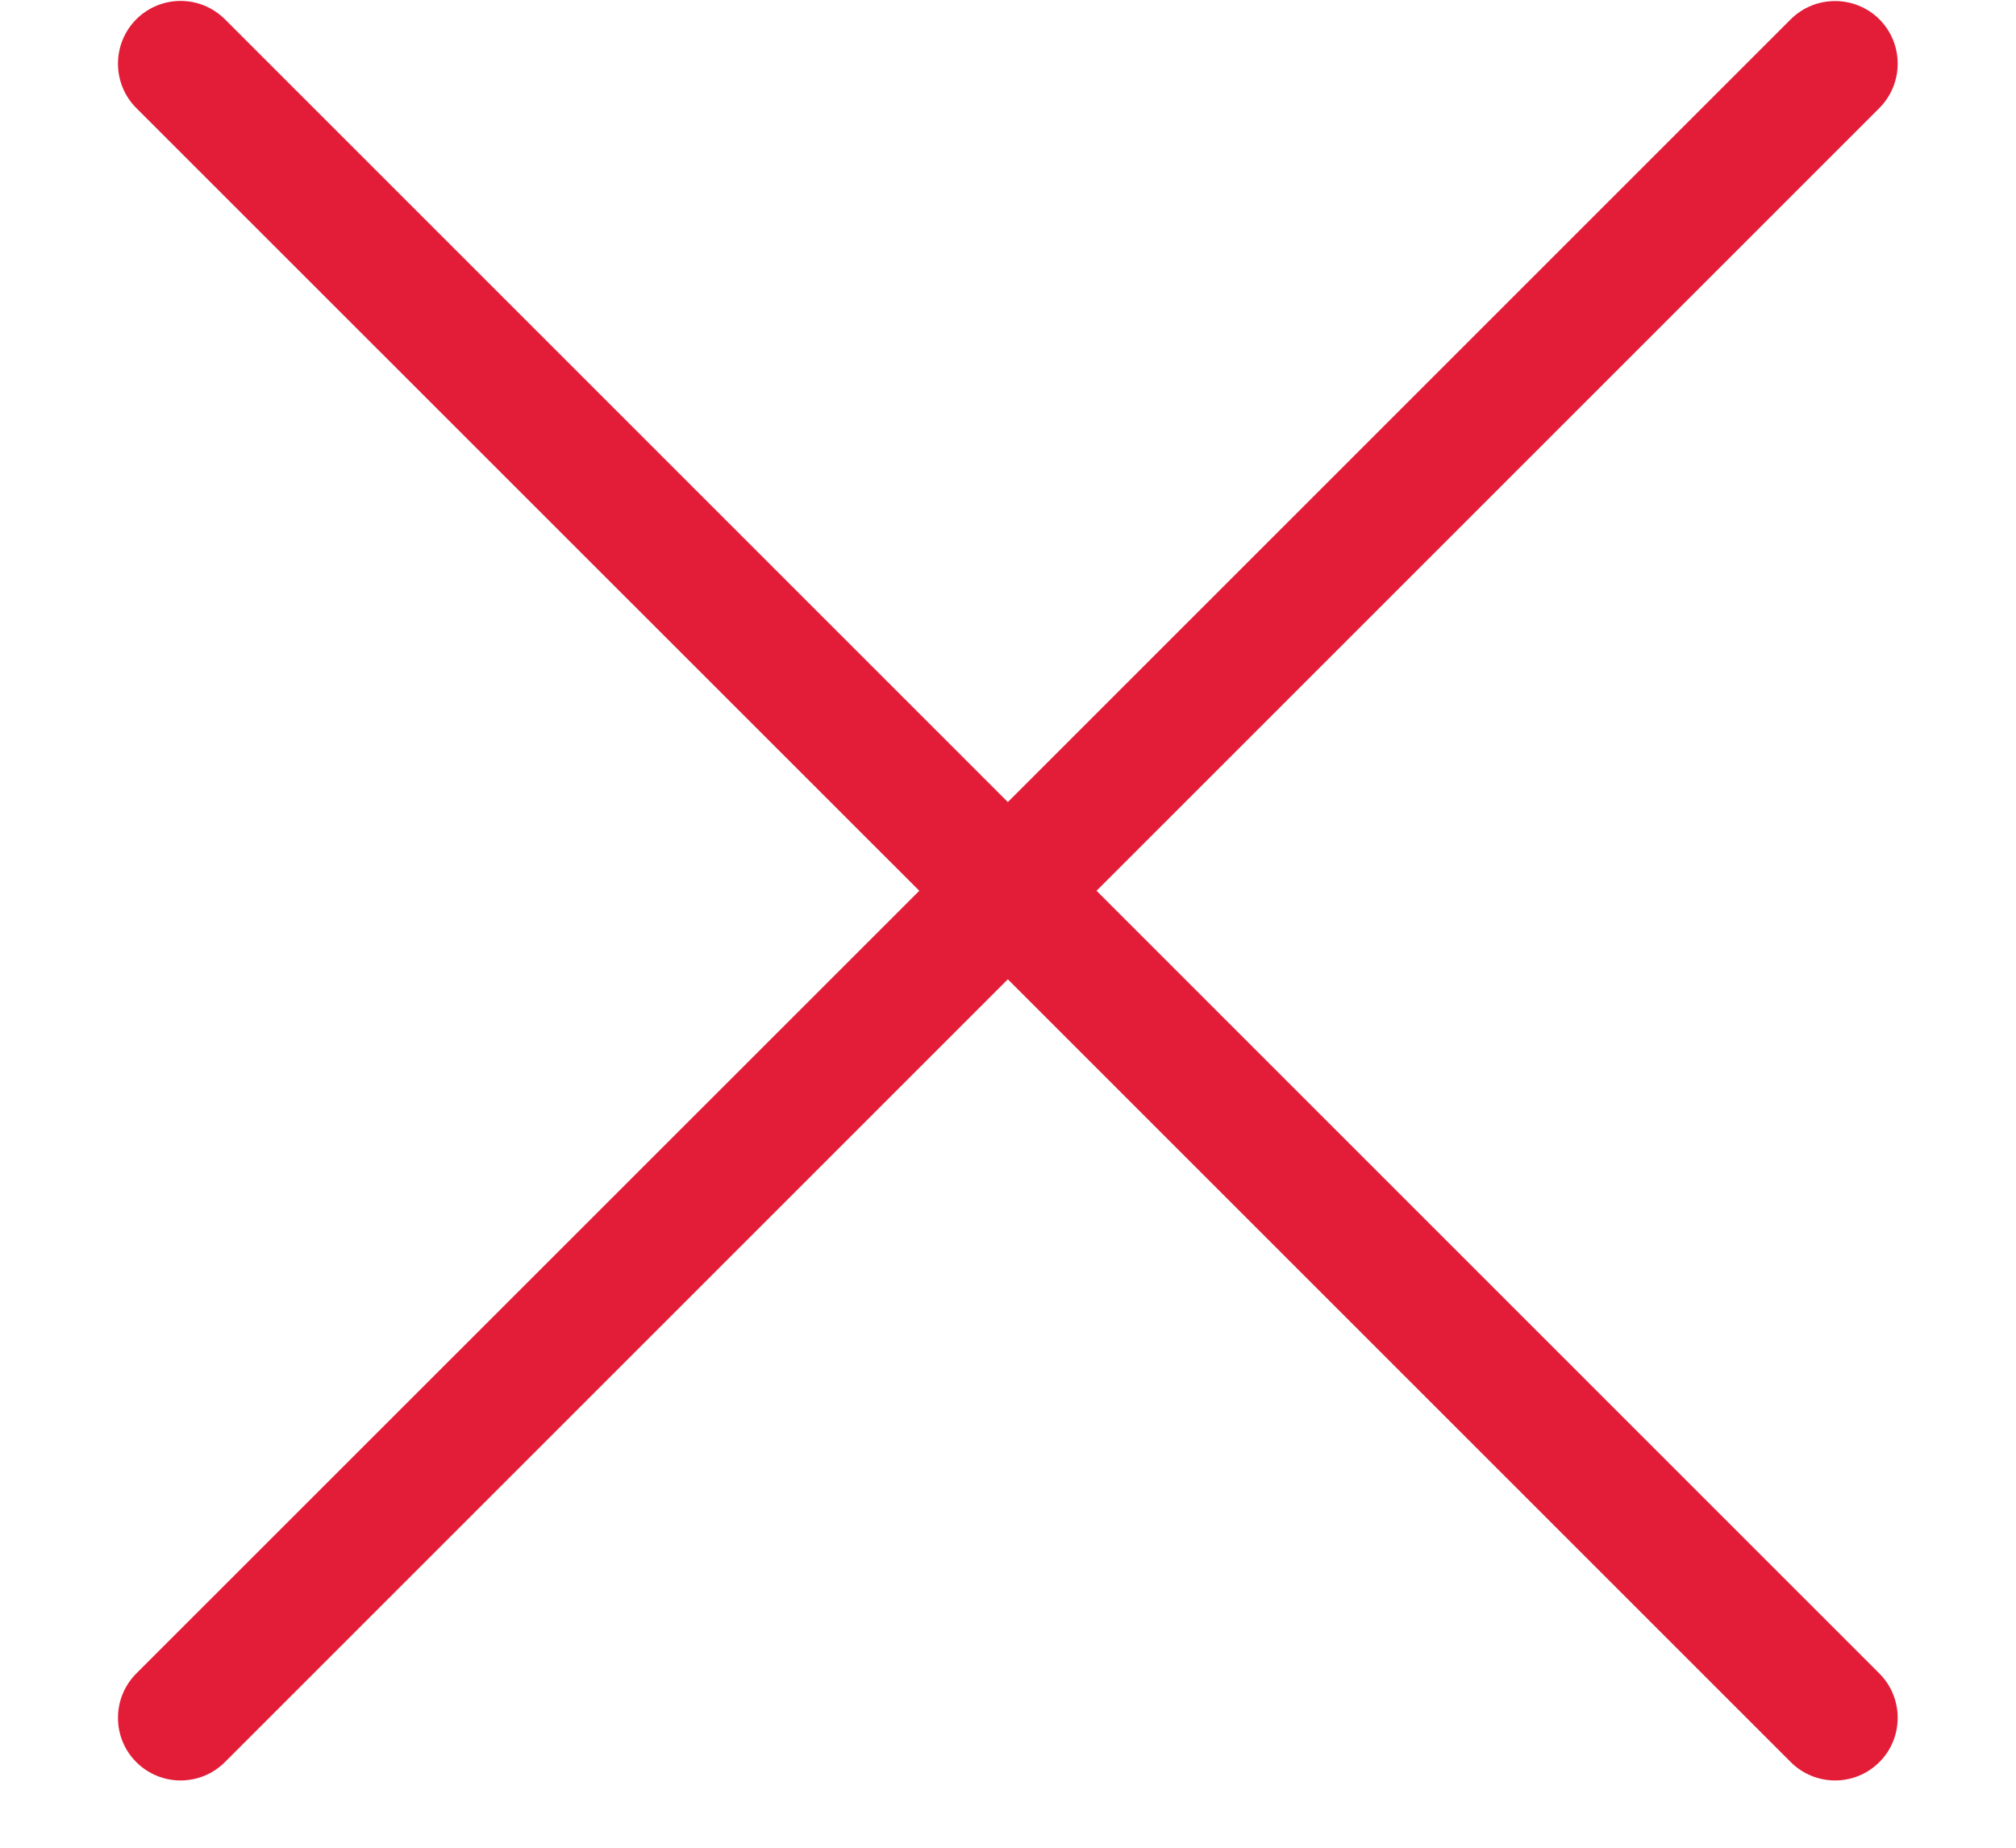 <svg width="12" height="11" viewBox="0 0 12 11" fill="none" xmlns="http://www.w3.org/2000/svg">
<path d="M1.339 0.115C1.193 -0.031 0.957 -0.031 0.811 0.115C0.666 0.261 0.666 0.497 0.811 0.643L5.472 5.303L0.811 9.963C0.666 10.109 0.666 10.345 0.811 10.49C0.957 10.636 1.193 10.636 1.339 10.49L5.999 5.83L10.659 10.49C10.805 10.636 11.041 10.636 11.187 10.49C11.332 10.345 11.332 10.108 11.187 9.963L6.527 5.303L11.187 0.643C11.332 0.497 11.332 0.261 11.187 0.115C11.041 -0.03 10.805 -0.03 10.659 0.115L5.999 4.775L1.339 0.115Z" fill="#E31D38"/>
</svg>
